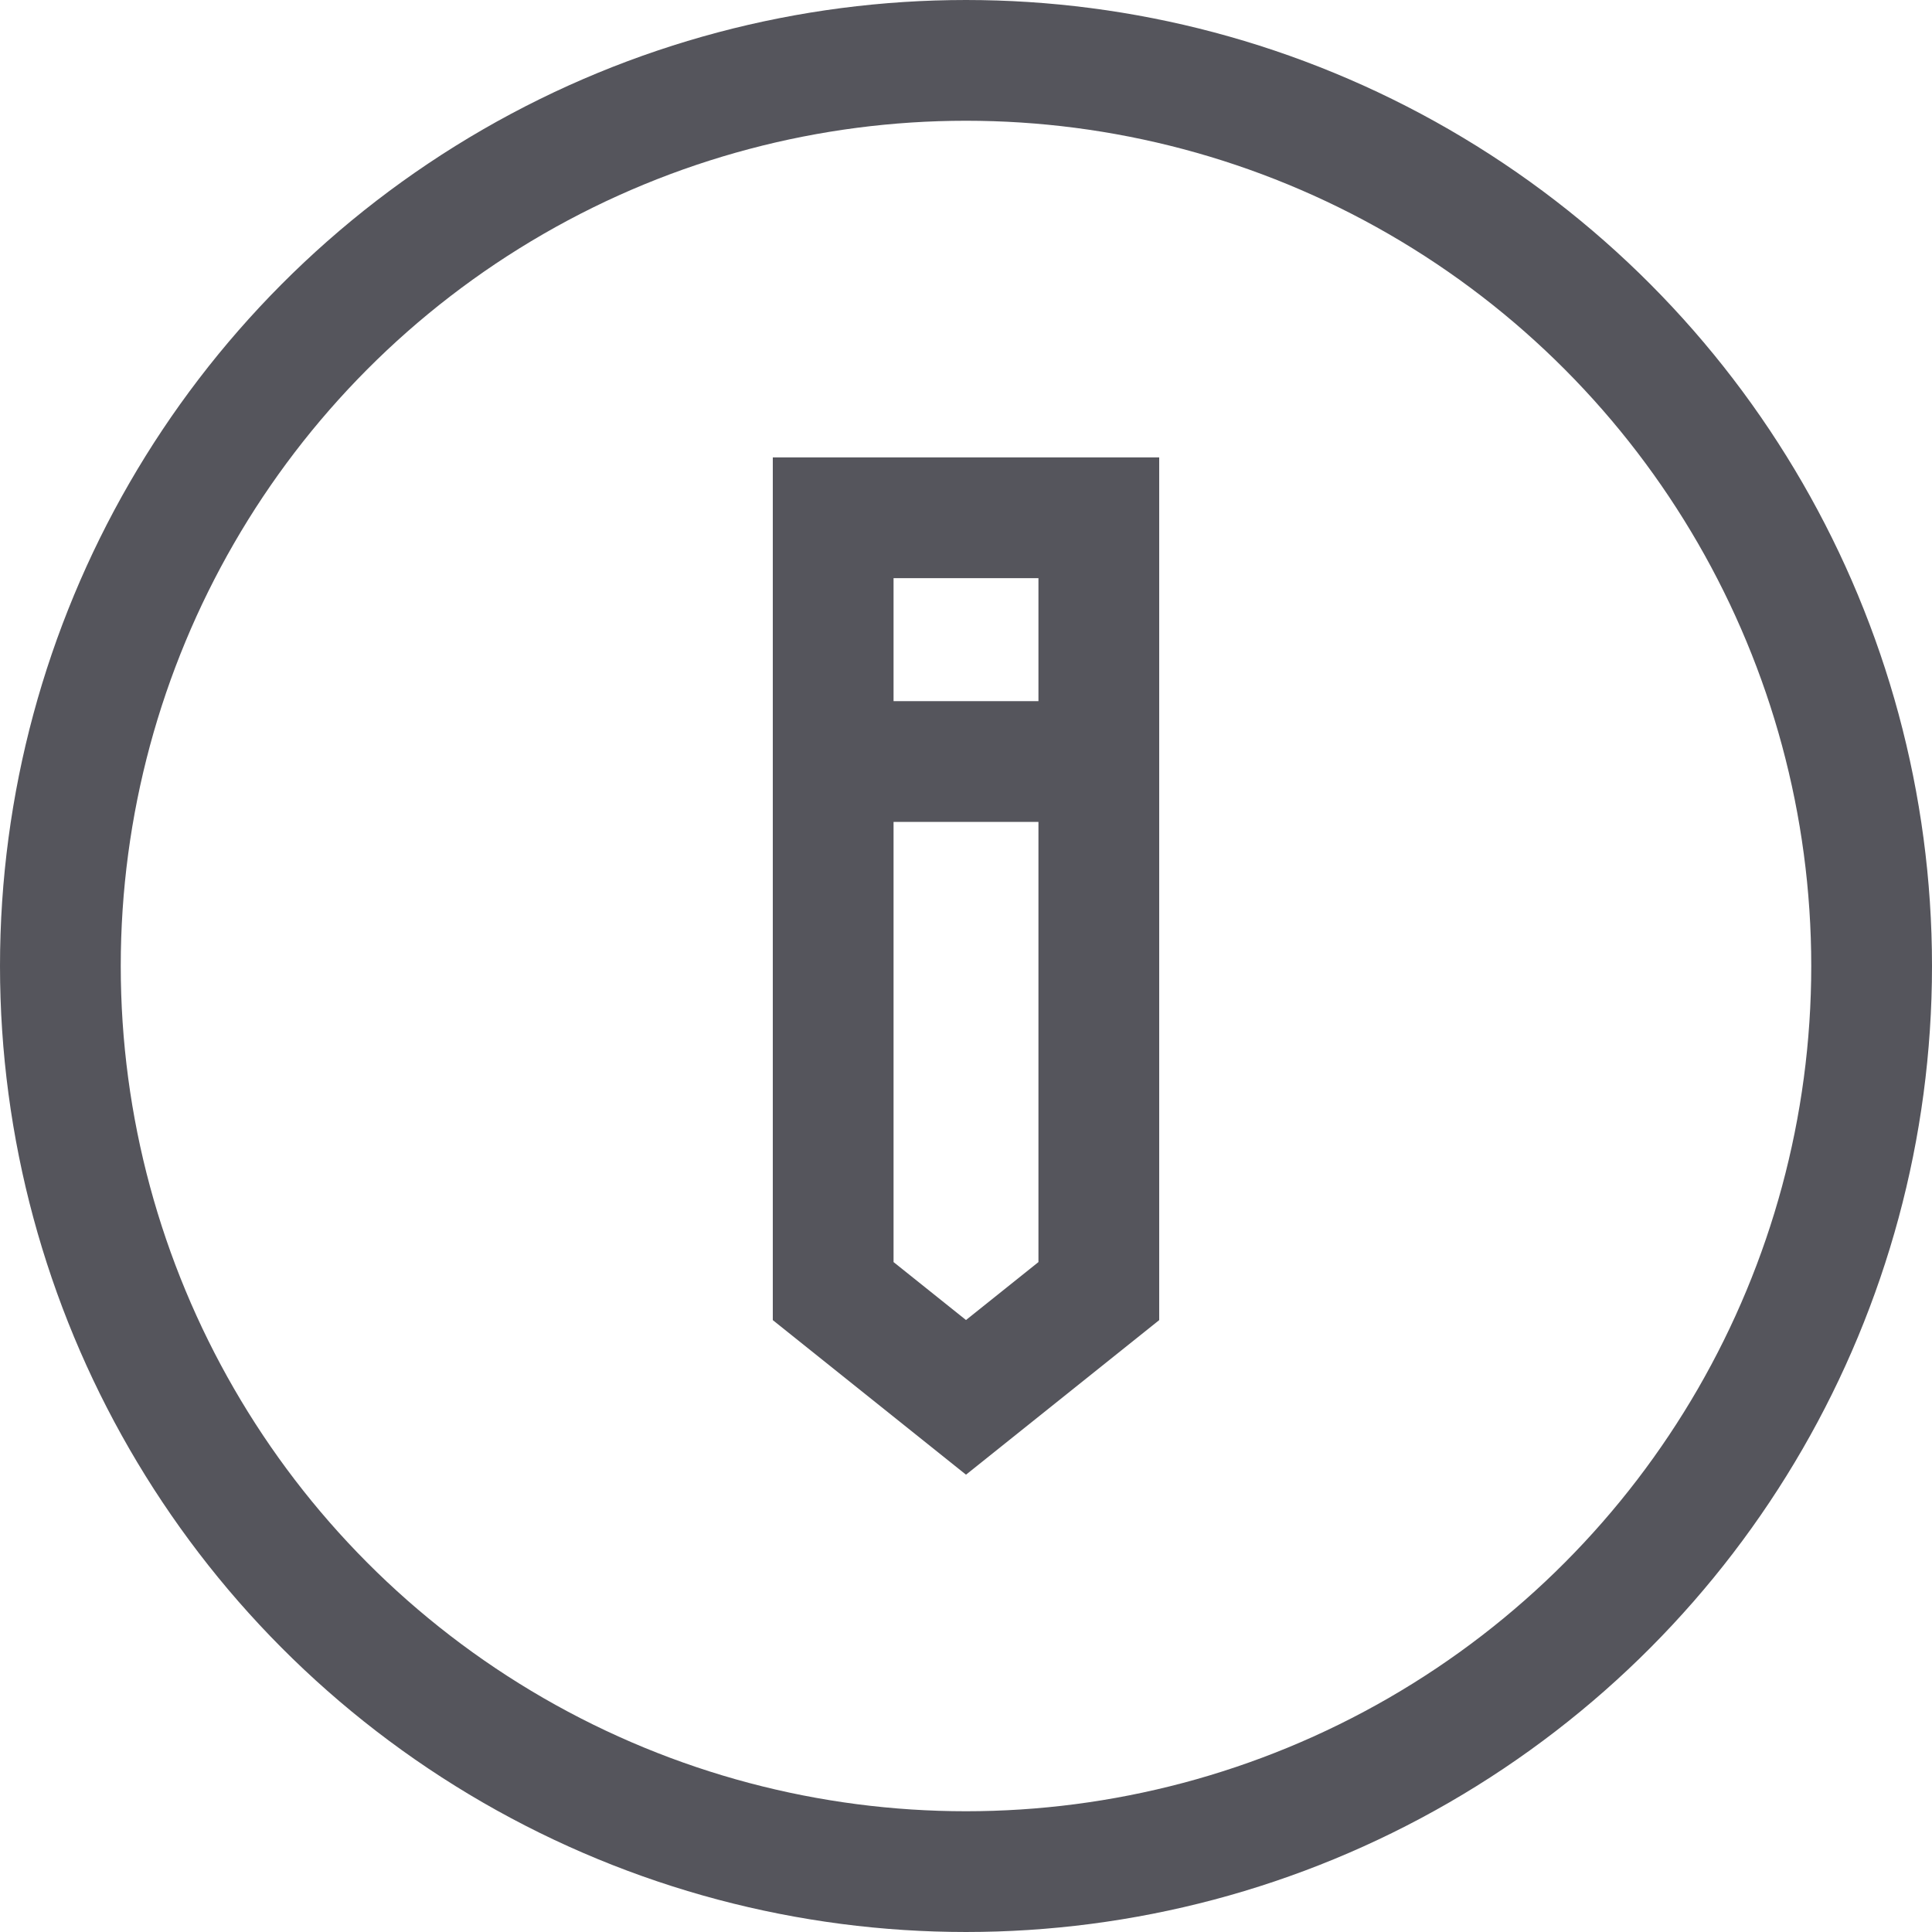 <svg xmlns="http://www.w3.org/2000/svg" width="24" height="24" viewBox="0 0 24 24">
  <g  transform="translate(6194 3182)">
    <g  transform="translate(-6194 -3182)" fill="rgba(0,0,0,0)" stroke="#55555c" stroke-width="1.5">
      <circle cx="12" cy="12" r="12" stroke="none"/>
      <circle cx="12" cy="12" r="11.25" fill="none"/>
    </g>
    <g  transform="translate(-6184.4 -3176.318)">
      <g  transform="translate(-174 -220)" fill="rgba(0,0,0,0)">
        <path d="M 176.4 231.677 L 174.75 230.357 L 174.75 220.75 L 178.05 220.75 L 178.05 230.357 L 176.4 231.677 Z" stroke="none"/>
        <path d="M 176.4 230.716 L 177.3 229.996 L 177.3 221.5 L 175.5 221.5 L 175.5 229.996 L 176.4 230.716 M 176.4 232.637 L 174 230.717 L 174 220 L 178.8 220 L 178.8 230.717 L 176.4 232.637 Z" stroke="none" fill="#55555c"/>
      </g>
    </g>
    <line  x2="3.9" transform="translate(-6184.05 -3172.54)" fill="none" stroke="#55555c" stroke-width="1.5"/>
  </g>
</svg>
